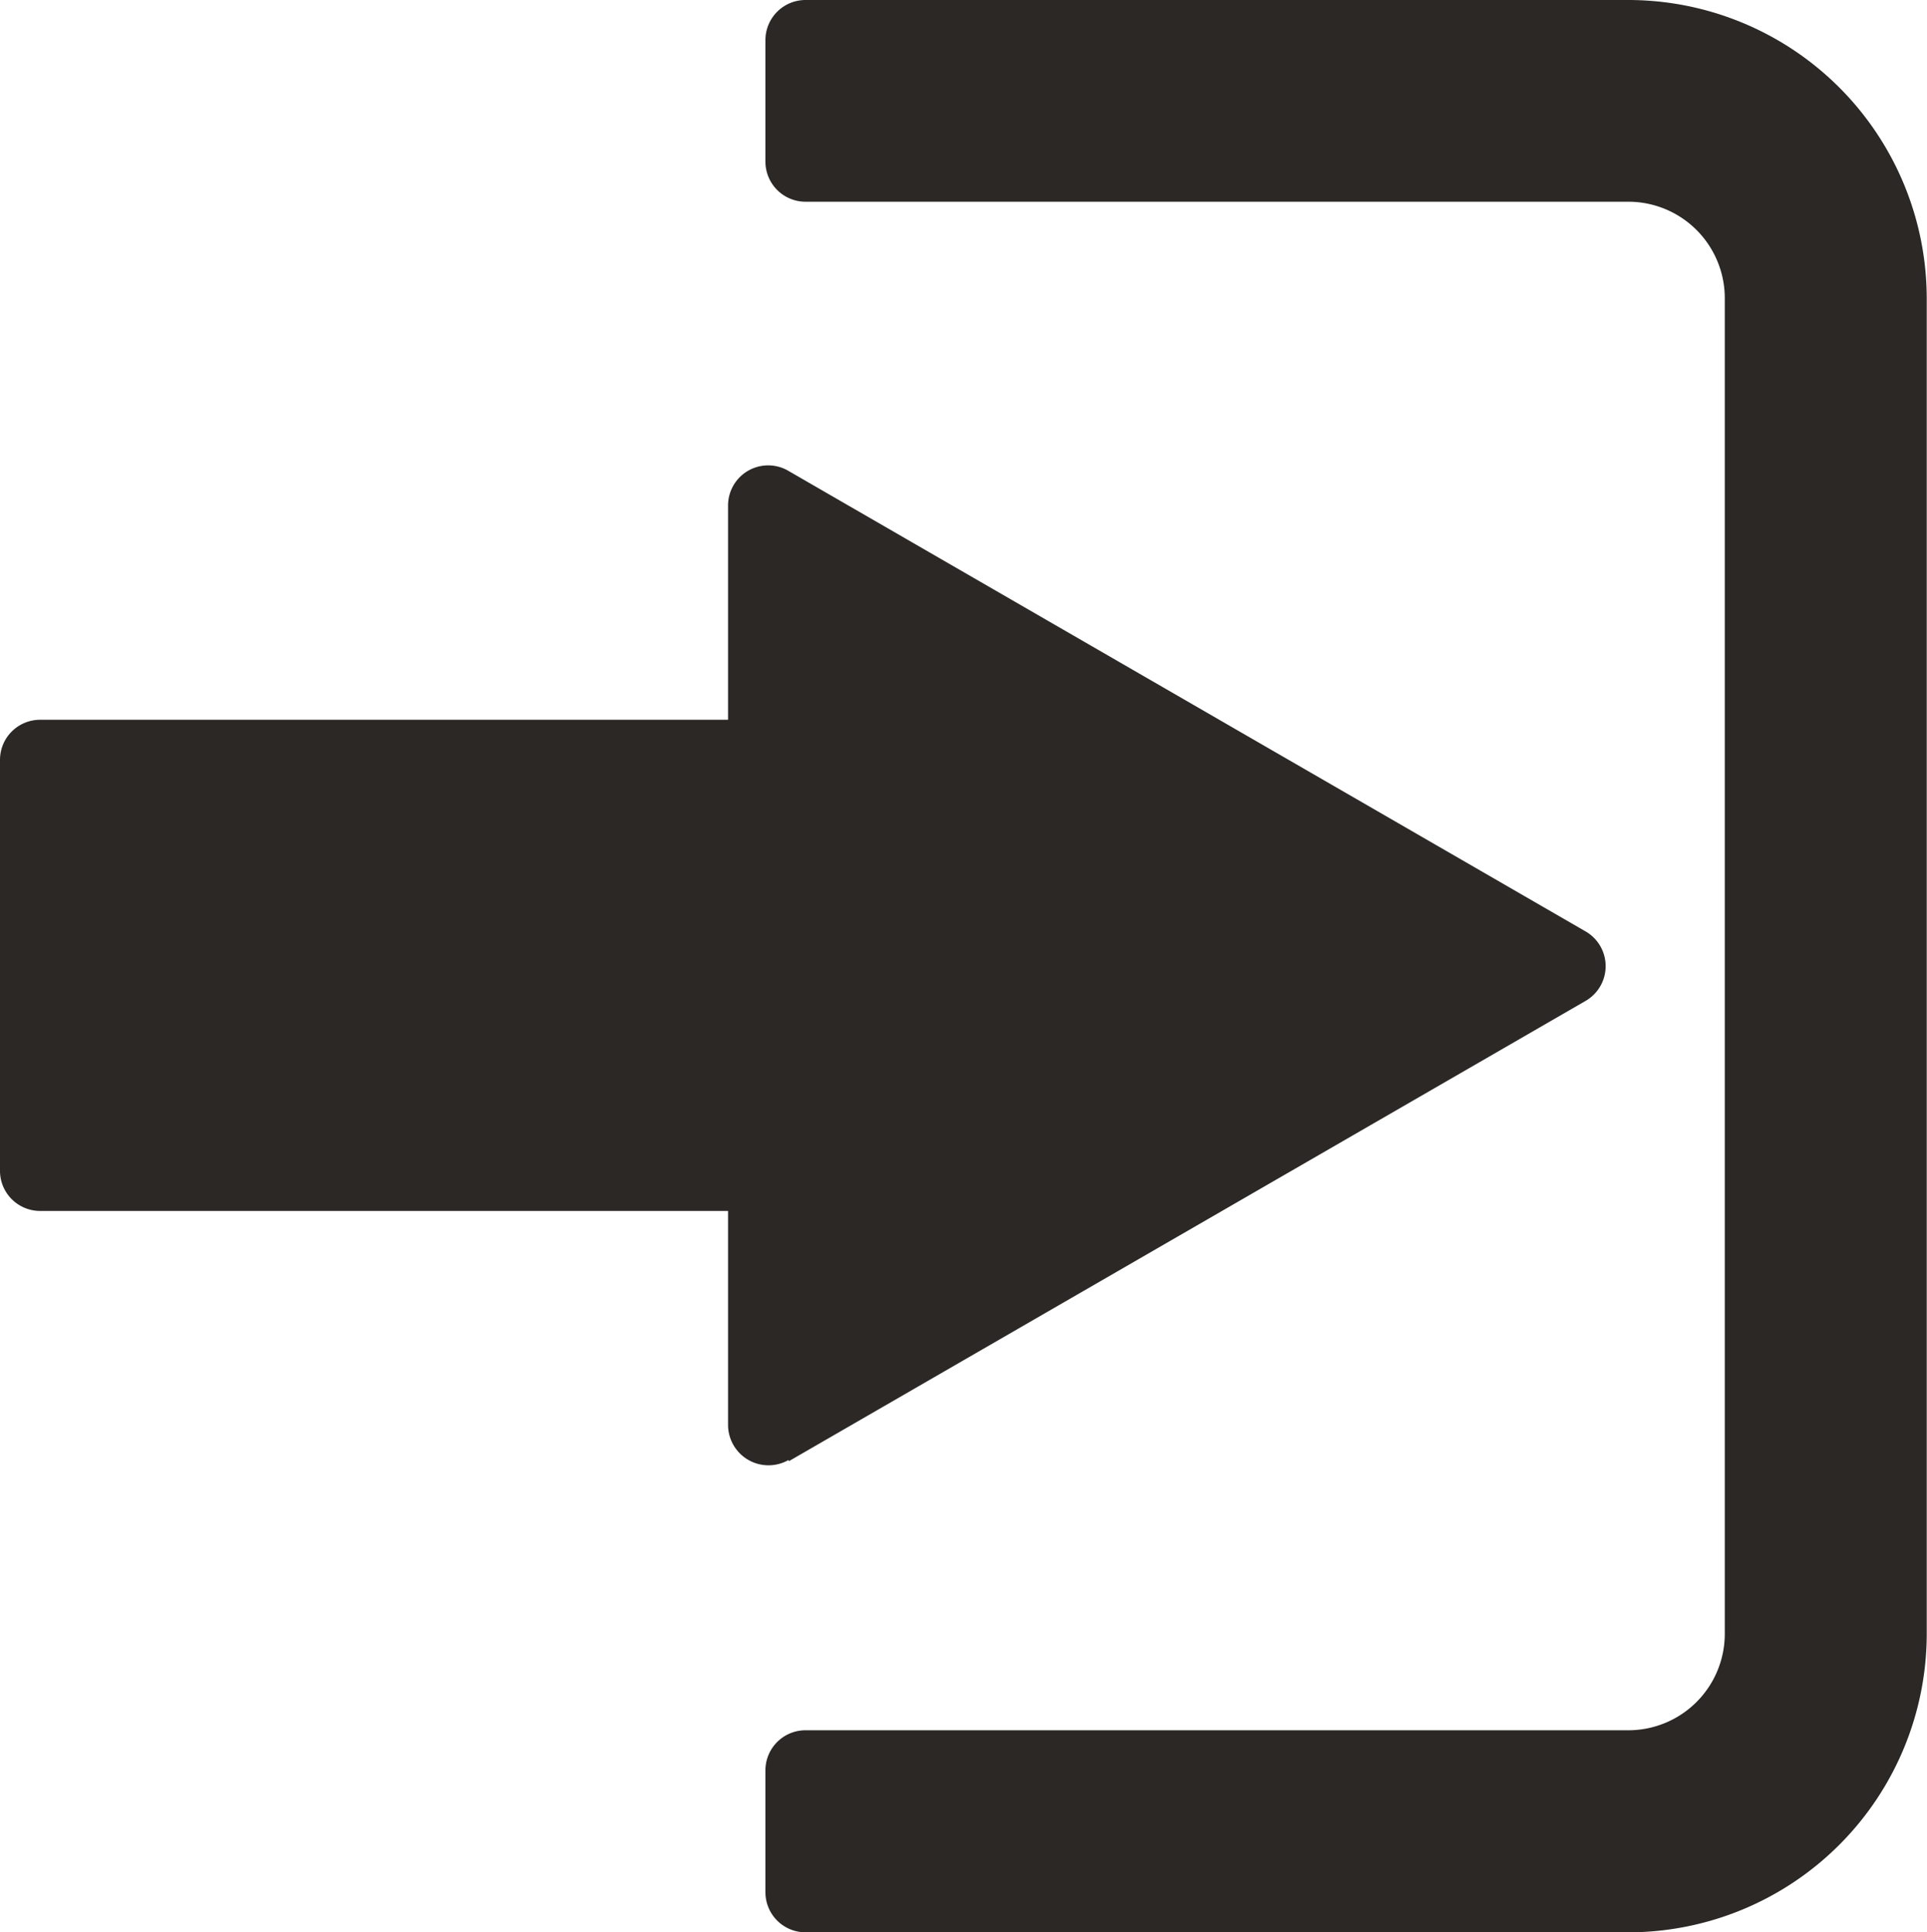<svg xmlns="http://www.w3.org/2000/svg" width="28.826" height="28.899" viewBox="0 0 28.826 28.899">
  <g id="login" transform="translate(-0.037)">
    <path id="Path" d="M11.8,14.889,23.713,8.008a.6.6,0,0,0,0-1.046L11.8.081A.6.6,0,0,0,10.891.6v3.2H.6a.6.6,0,0,0-.6.6v6.146a.6.6,0,0,0,.6.6H10.891v3.2a.605.605,0,0,0,.906.524Z" transform="translate(0.037 6.965)" fill="#2b2826"/>
    <path id="Path-2" data-name="Path" d="M12.914,0H.6A.6.6,0,0,0,0,.6V2.417a.6.6,0,0,0,.6.6h12.31a1.443,1.443,0,0,1,1.441,1.441V24.437a1.443,1.443,0,0,1-1.441,1.441H.6a.6.6,0,0,0-.6.6V28.3a.6.6,0,0,0,.6.6h12.31a4.467,4.467,0,0,0,4.462-4.462V4.462A4.467,4.467,0,0,0,12.914,0Z" transform="translate(11.487)" fill="#2b2826"/>
  </g>
</svg>
